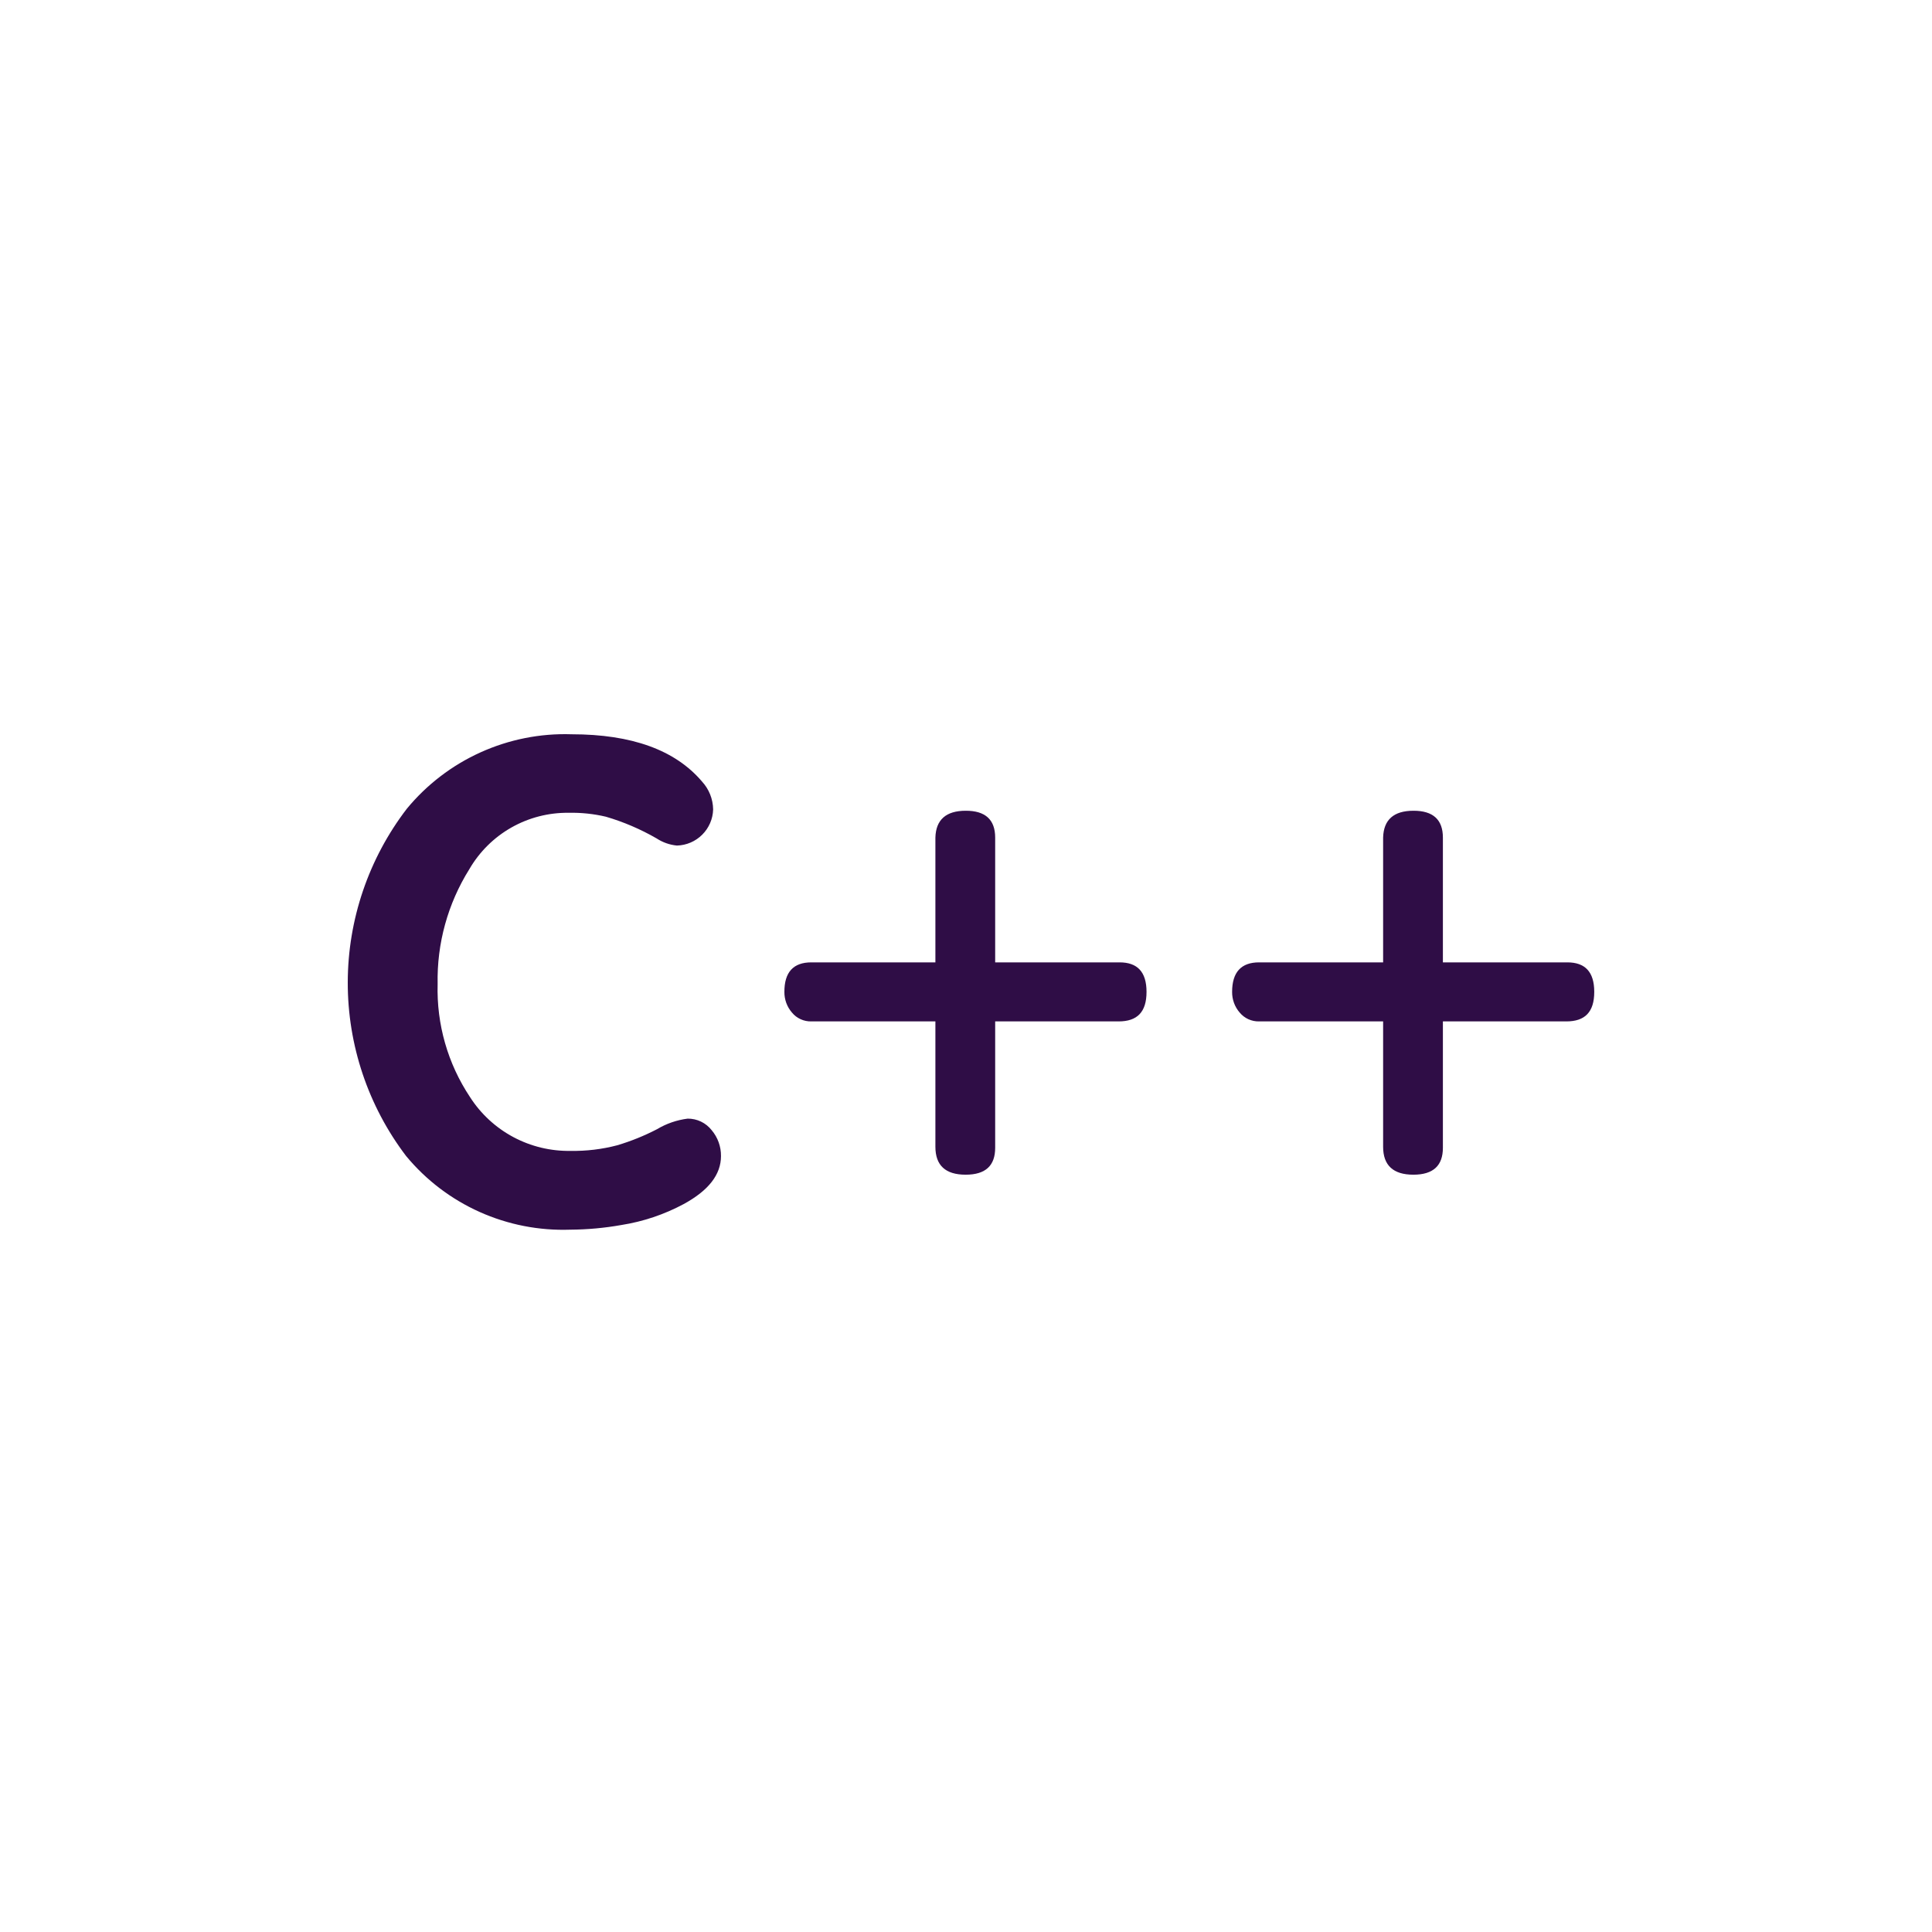 <svg width="50" height="50" viewBox="0 0 50 50" fill="none" xmlns="http://www.w3.org/2000/svg">
<path d="M14.756 31.824C15.201 31.821 15.644 31.781 16.082 31.703C16.646 31.614 17.191 31.431 17.694 31.161C18.34 30.809 18.659 30.397 18.659 29.919C18.662 29.674 18.576 29.436 18.418 29.249C18.344 29.155 18.25 29.079 18.142 29.027C18.034 28.975 17.915 28.949 17.796 28.95C17.516 28.986 17.247 29.078 17.005 29.223C16.675 29.394 16.33 29.534 15.973 29.64C15.58 29.743 15.175 29.792 14.768 29.785C14.251 29.794 13.74 29.671 13.284 29.427C12.828 29.183 12.442 28.827 12.163 28.391C11.588 27.527 11.296 26.505 11.326 25.467C11.304 24.418 11.589 23.385 12.146 22.495C12.406 22.046 12.781 21.674 13.233 21.417C13.684 21.161 14.196 21.029 14.715 21.035C15.04 21.028 15.364 21.062 15.679 21.136C16.137 21.27 16.577 21.459 16.991 21.697C17.149 21.801 17.33 21.865 17.519 21.883C17.765 21.876 17.999 21.776 18.173 21.602C18.348 21.428 18.449 21.194 18.456 20.948C18.452 20.679 18.349 20.422 18.167 20.225C17.474 19.41 16.349 19.003 14.792 19.003C13.981 18.976 13.175 19.137 12.436 19.471C11.697 19.805 11.044 20.305 10.528 20.931C9.54 22.22 9.003 23.798 9 25.422C8.997 27.046 9.528 28.627 10.511 29.919C11.026 30.541 11.676 31.035 12.412 31.365C13.148 31.695 13.95 31.852 14.756 31.824Z" fill="#2F0D46"/>
<path d="M20.997 26.434H24.208V29.678C24.208 30.16 24.468 30.401 24.991 30.401C25.514 30.401 25.755 30.16 25.755 29.705V26.434H28.949C29.431 26.434 29.672 26.193 29.672 25.67C29.672 25.147 29.431 24.906 28.975 24.906H25.755V21.678C25.755 21.212 25.5 20.98 24.991 20.982C24.482 20.983 24.22 21.215 24.208 21.678V24.906H20.997C20.531 24.906 20.299 25.16 20.3 25.67C20.298 25.866 20.367 26.057 20.496 26.205C20.556 26.279 20.633 26.338 20.72 26.377C20.807 26.417 20.901 26.436 20.997 26.434Z" fill="#2F0D46"/>
<path d="M32.584 26.434H35.795V29.678C35.795 30.16 36.057 30.401 36.578 30.401C37.099 30.401 37.342 30.16 37.342 29.705V26.434H40.536C41.018 26.434 41.259 26.193 41.259 25.67C41.259 25.147 41.018 24.906 40.562 24.906H37.342V21.678C37.342 21.212 37.087 20.98 36.578 20.982C36.069 20.983 35.807 21.215 35.795 21.678V24.906H32.584C32.121 24.906 31.887 25.161 31.887 25.67C31.885 25.866 31.954 26.057 32.083 26.205C32.144 26.278 32.22 26.337 32.307 26.377C32.394 26.416 32.489 26.436 32.584 26.434Z" fill="#2F0D46"/>
</svg>
